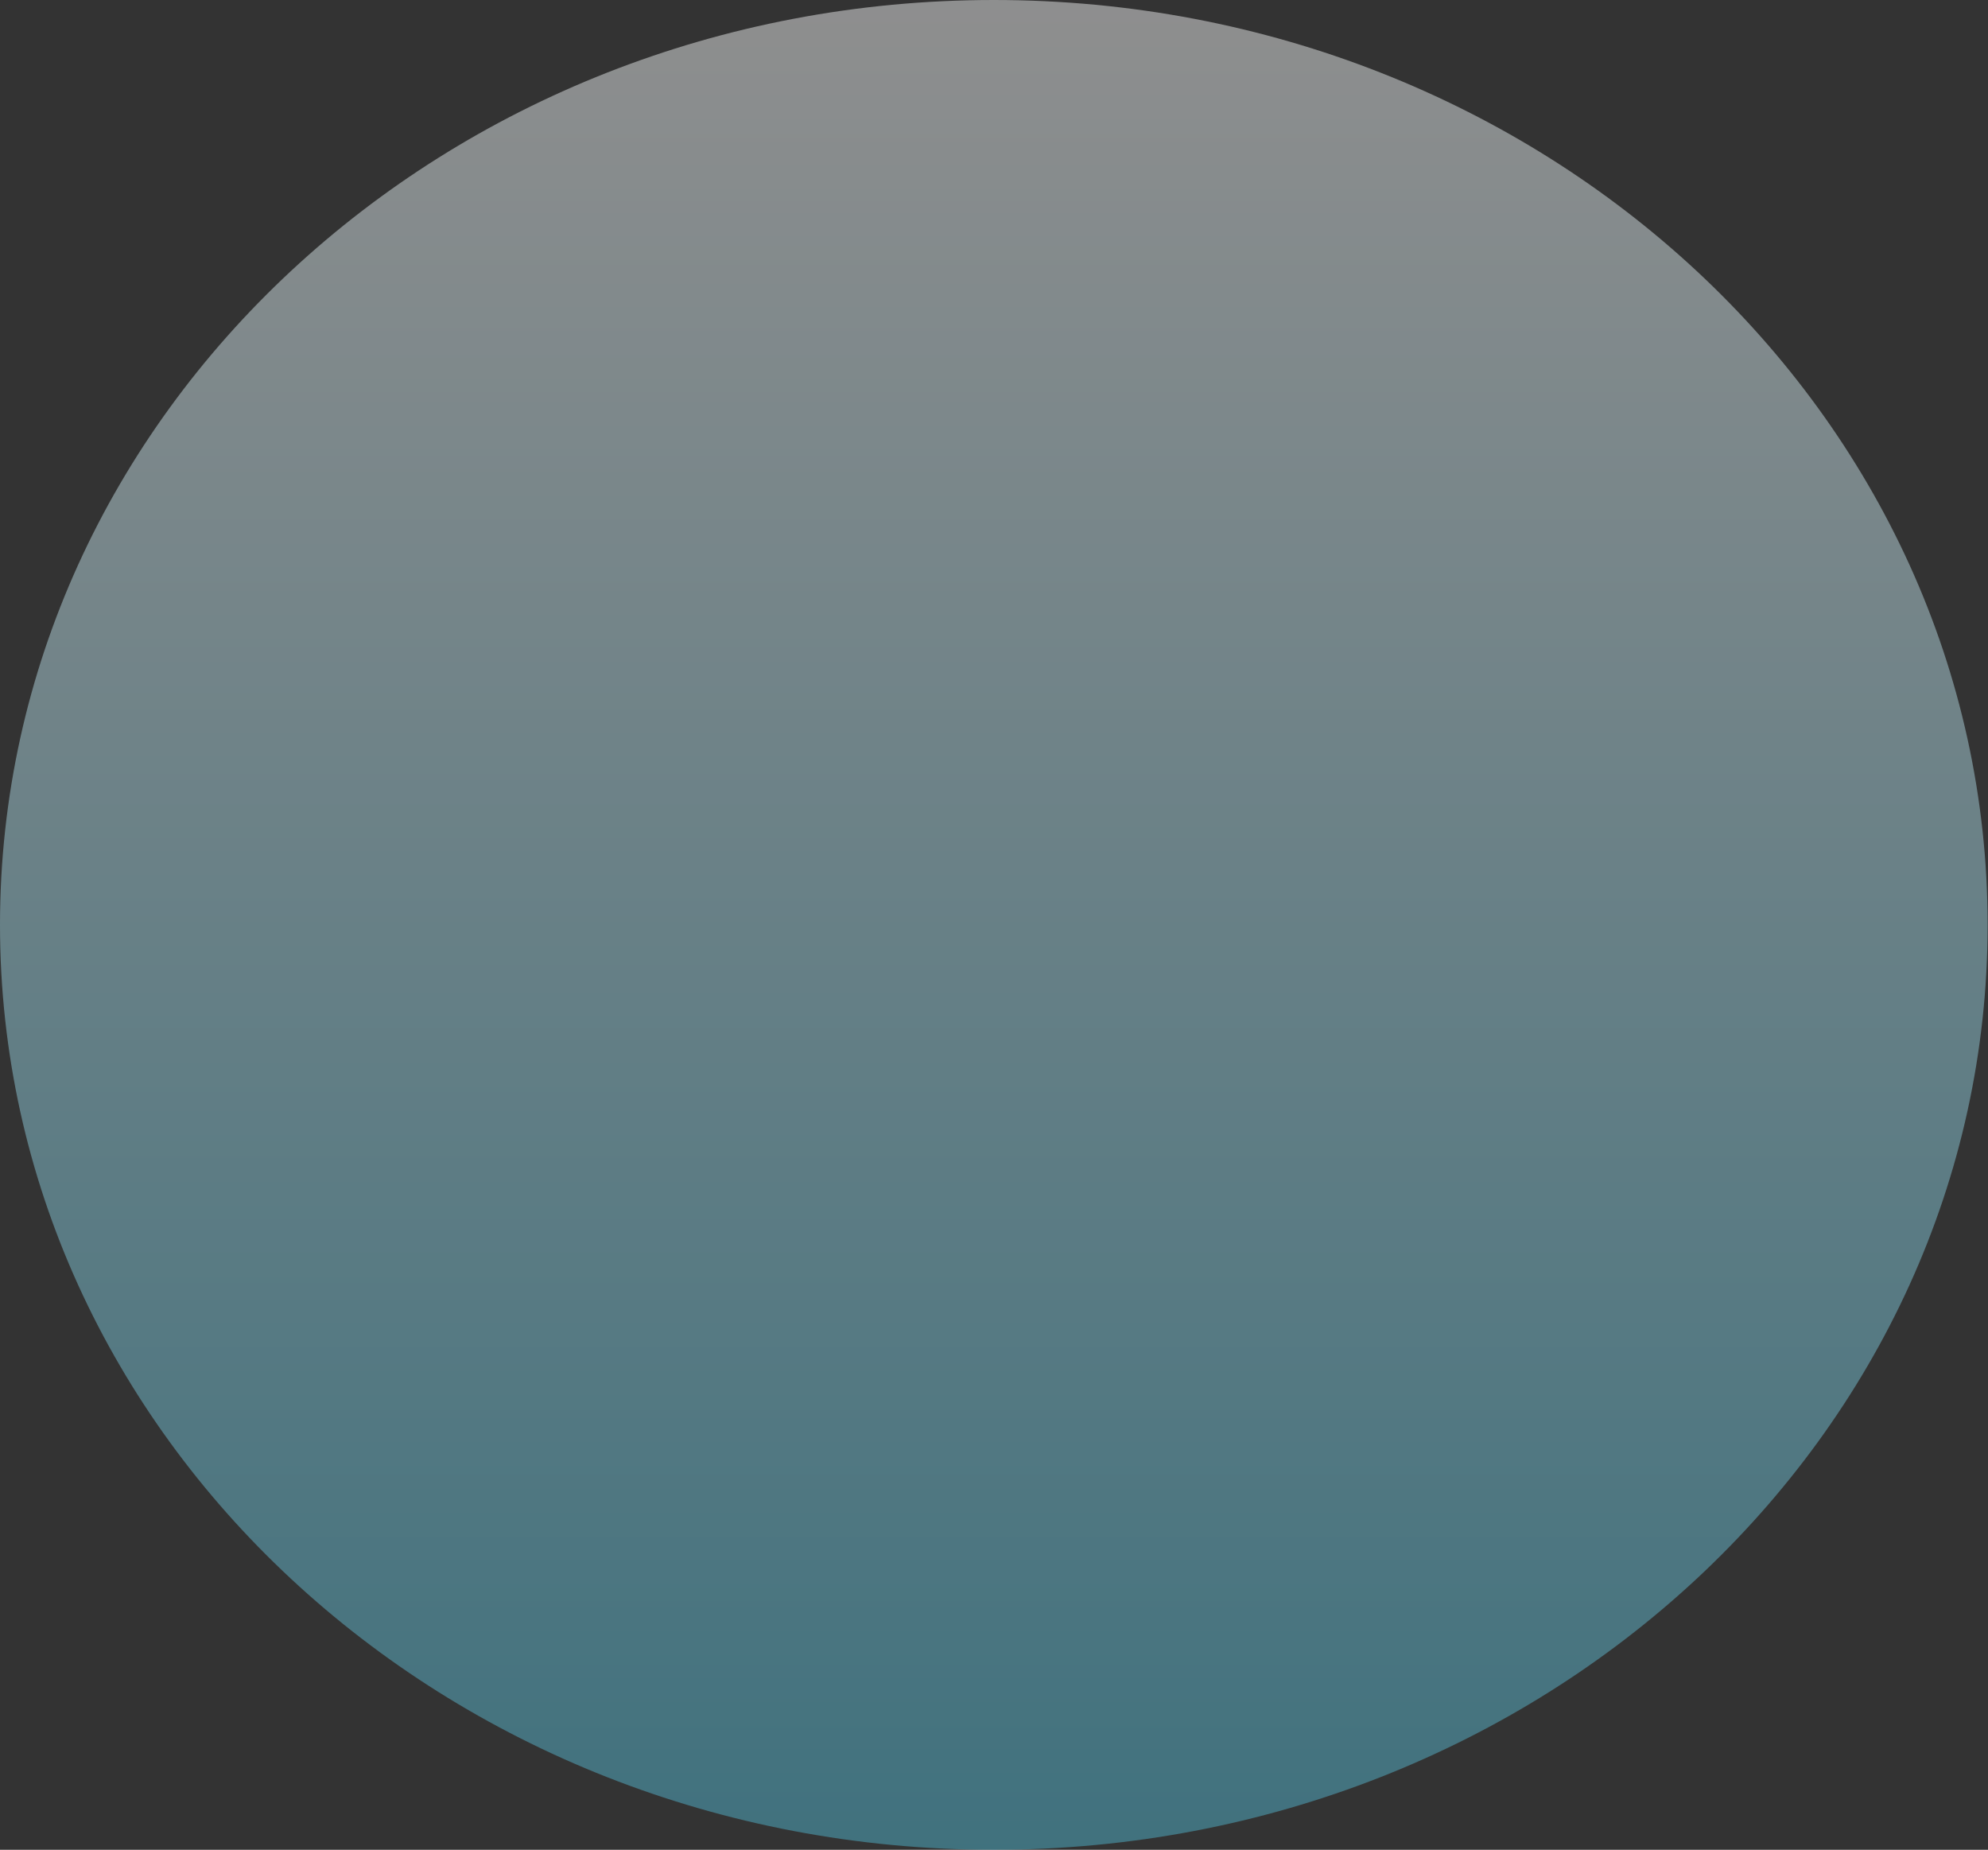 <svg id="Component_1_11" data-name="Component 1 – 11" xmlns="http://www.w3.org/2000/svg" xmlns:xlink="http://www.w3.org/1999/xlink" width="482" height="448.396" viewBox="0 0 482 448.396">
  <rect x="0" y="0" width="482" height="448.396" fill="#333333" stroke="none"/>
  <defs>
    <linearGradient id="linear-gradient" x1="0.5" x2="0.5" y2="1" gradientUnits="objectBoundingBox">
      <stop offset="0" stop-color="#fff"/>
      <stop offset="1" stop-color="#50beda"/>
    </linearGradient>
  </defs>
  <path id="Path_1" data-name="Path 1" d="M240.953,0C374.028,0,481.907,100.377,481.907,224.2S374.028,448.4,240.953,448.4,0,348.019,0,224.2,107.879,0,240.953,0Z" opacity="0.45" fill="url(#linear-gradient)"/>
</svg>
